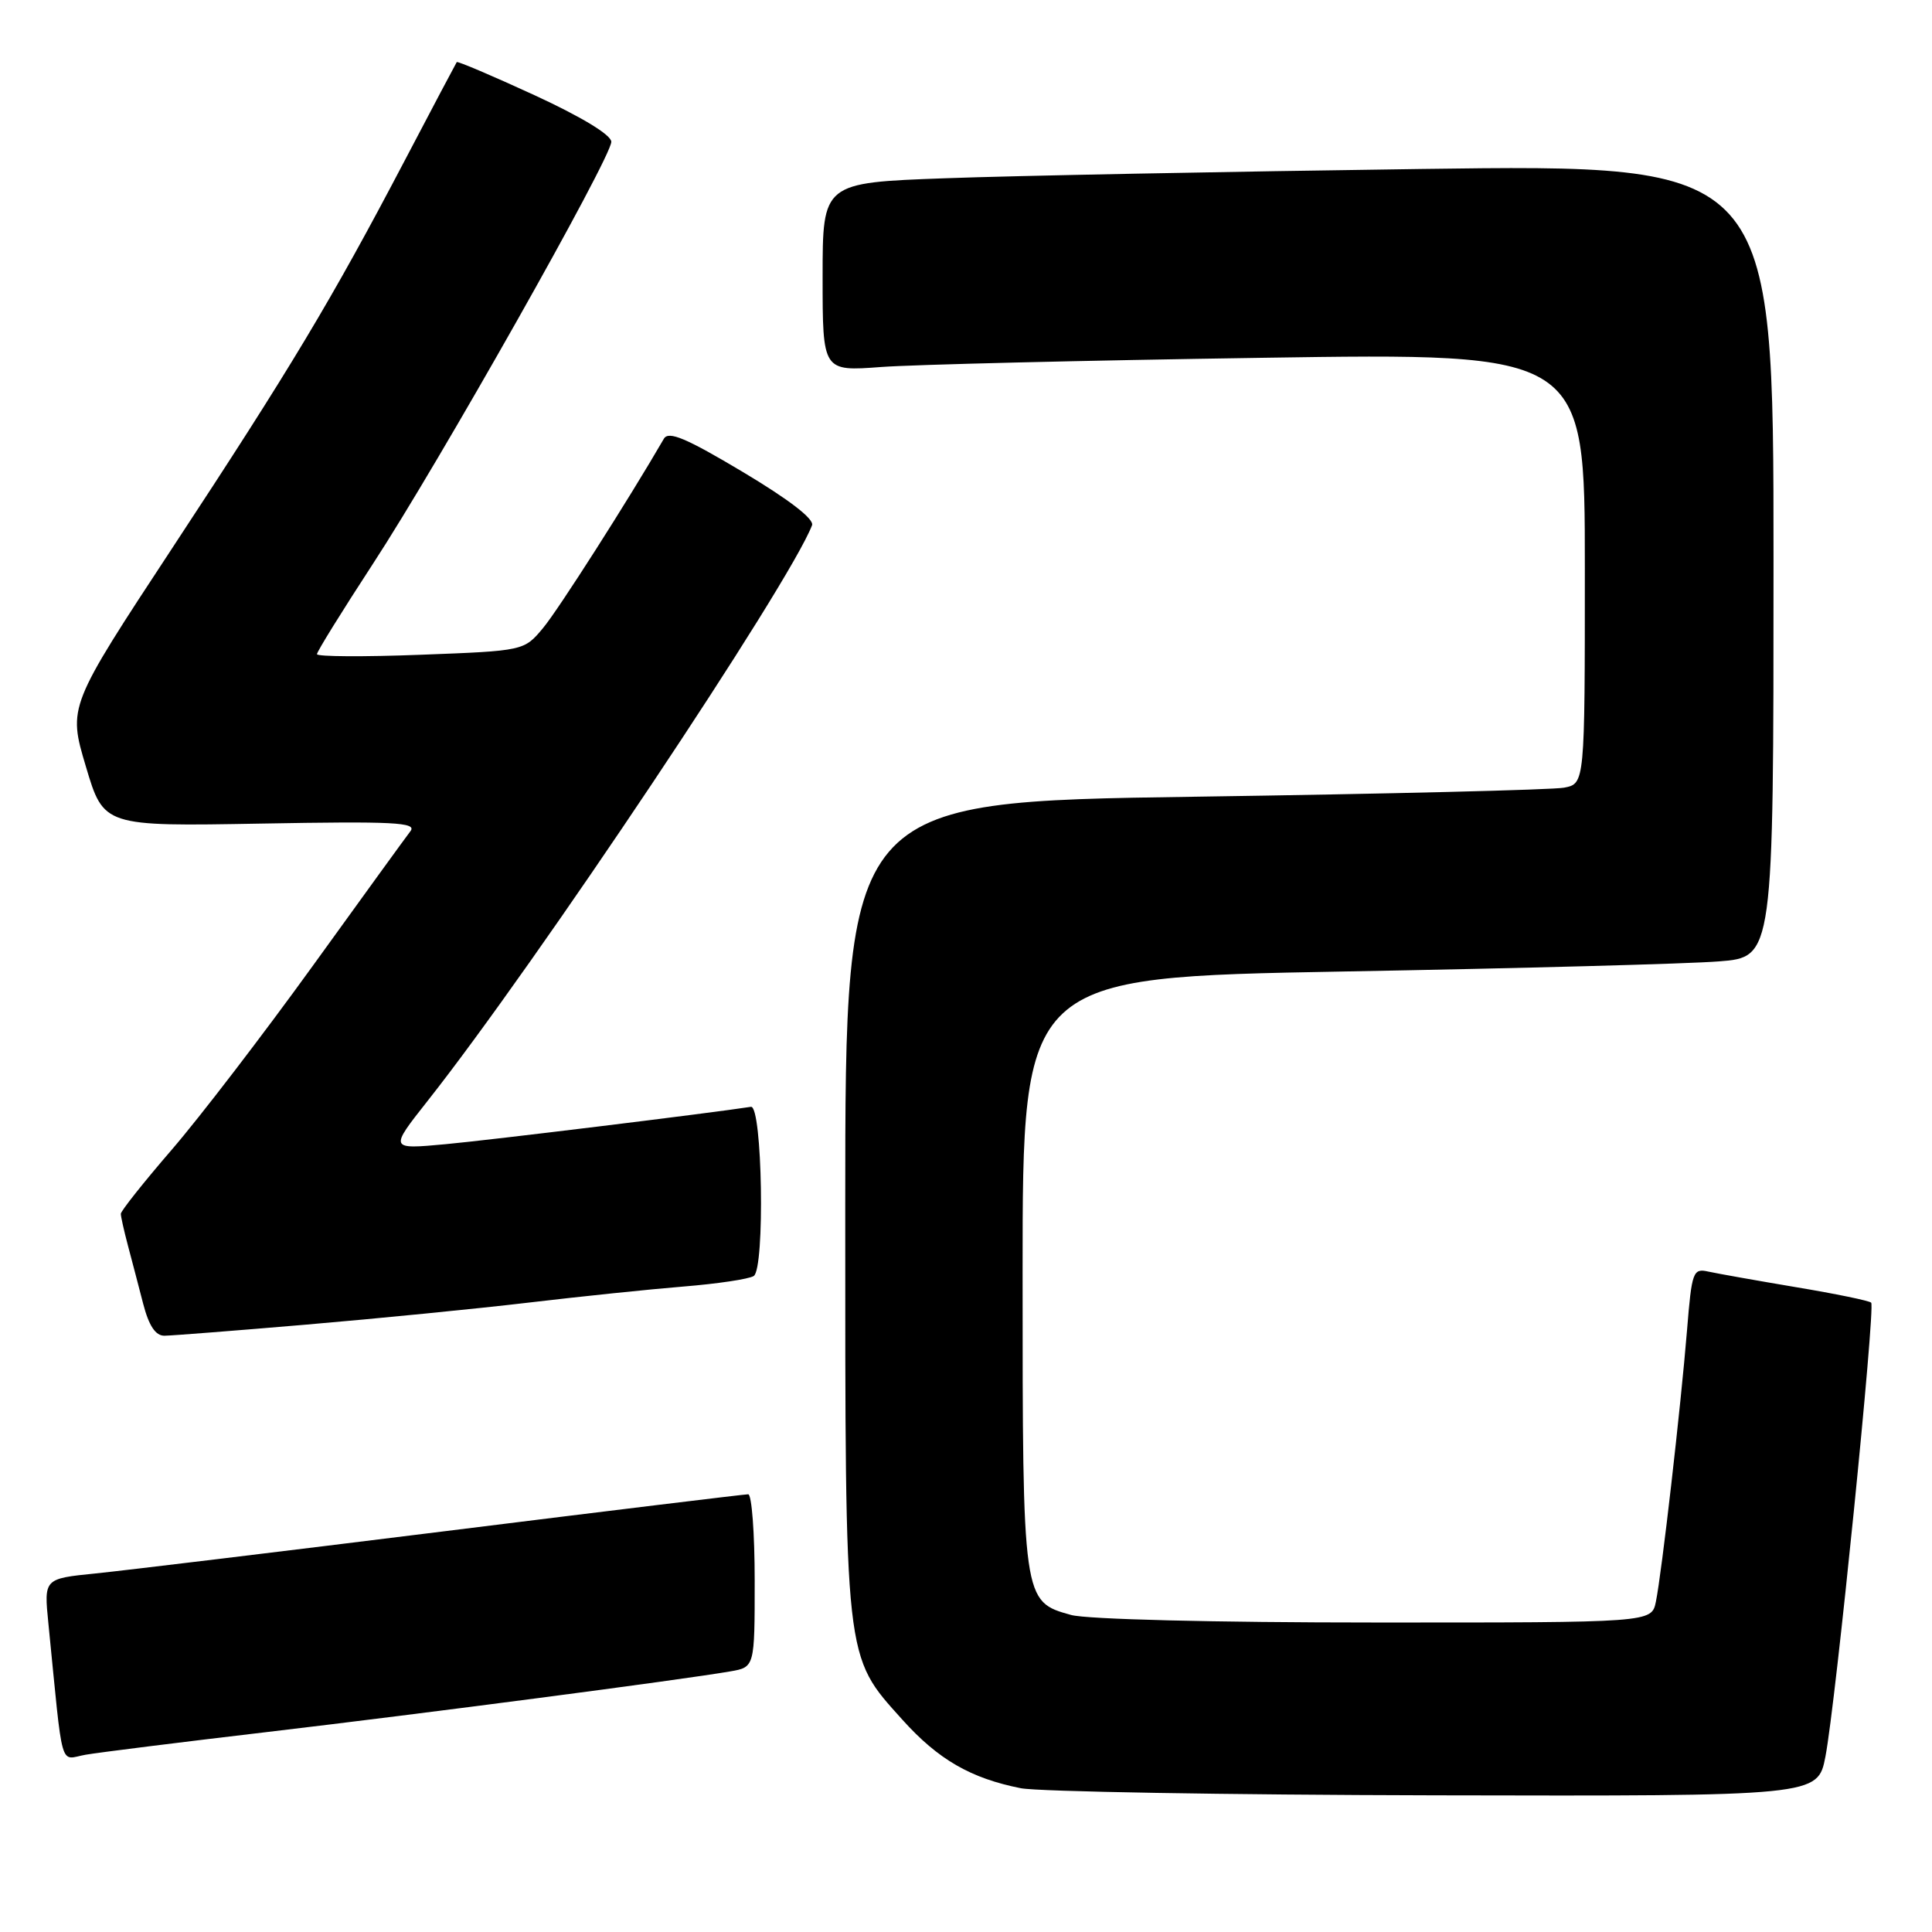 <?xml version="1.0" encoding="UTF-8" standalone="no"?>
<!DOCTYPE svg PUBLIC "-//W3C//DTD SVG 1.1//EN" "http://www.w3.org/Graphics/SVG/1.1/DTD/svg11.dtd" >
<svg xmlns="http://www.w3.org/2000/svg" xmlns:xlink="http://www.w3.org/1999/xlink" version="1.1" viewBox="0 0 256 256">
 <g >
 <path fill="currentColor"
d=" M 241.88 232.75 C 243.23 225.78 248.53 173.20 247.94 172.61 C 247.69 172.35 243.21 171.43 237.99 170.56 C 232.77 169.68 227.53 168.75 226.35 168.49 C 224.33 168.04 224.17 168.49 223.54 176.26 C 222.71 186.45 220.18 208.54 219.41 212.25 C 218.84 215.00 218.84 215.00 182.17 214.99 C 160.94 214.99 143.99 214.57 141.92 213.99 C 135.50 212.21 135.50 212.19 135.50 168.60 C 135.50 129.50 135.50 129.50 178.00 128.73 C 201.38 128.31 223.76 127.71 227.75 127.39 C 235.00 126.83 235.00 126.83 235.00 74.30 C 235.00 21.76 235.00 21.76 188.25 22.39 C 162.54 22.74 134.19 23.29 125.25 23.62 C 109.00 24.21 109.00 24.21 109.00 36.71 C 109.00 49.21 109.00 49.21 116.75 48.63 C 121.01 48.31 143.74 47.76 167.25 47.41 C 210.00 46.76 210.00 46.76 210.00 75.30 C 210.00 103.84 210.00 103.84 207.25 104.37 C 205.74 104.66 183.69 105.20 158.25 105.57 C 112.00 106.24 112.00 106.24 112.00 159.94 C 112.00 220.60 111.85 219.28 119.57 227.87 C 124.32 233.15 128.62 235.63 135.27 236.95 C 137.60 237.40 162.31 237.83 190.18 237.89 C 240.86 238.00 240.86 238.00 241.88 232.75 Z  M 35.50 229.49 C 56.04 227.07 90.29 222.59 96.75 221.47 C 100.00 220.91 100.00 220.91 100.00 209.45 C 100.00 203.15 99.61 198.00 99.14 198.00 C 98.67 198.00 80.56 200.20 58.89 202.90 C 37.23 205.59 16.42 208.11 12.66 208.49 C 5.82 209.18 5.82 209.18 6.41 215.09 C 8.41 235.14 7.83 233.12 11.35 232.51 C 13.08 232.21 23.95 230.85 35.50 229.49 Z  M 40.56 175.52 C 49.94 174.72 63.22 173.41 70.06 172.60 C 76.90 171.79 86.14 170.83 90.59 170.47 C 95.03 170.11 99.21 169.49 99.87 169.08 C 101.38 168.14 101.02 146.42 99.50 146.66 C 94.15 147.49 64.85 151.08 59.05 151.61 C 51.59 152.30 51.59 152.30 56.64 145.90 C 71.06 127.65 104.59 77.43 107.60 69.60 C 107.91 68.78 104.53 66.18 98.43 62.54 C 90.93 58.06 88.59 57.07 87.97 58.13 C 83.30 66.19 73.97 80.81 71.97 83.20 C 69.44 86.24 69.44 86.24 55.72 86.76 C 48.17 87.05 42.00 87.01 42.00 86.68 C 42.00 86.34 45.32 80.99 49.37 74.78 C 58.17 61.32 81.00 20.90 81.00 18.79 C 81.00 17.88 77.06 15.49 70.86 12.63 C 65.28 10.06 60.63 8.08 60.52 8.23 C 60.42 8.38 57.28 14.30 53.56 21.40 C 43.91 39.78 38.55 48.72 22.86 72.57 C 9.01 93.63 9.01 93.63 11.38 101.57 C 13.74 109.50 13.74 109.50 34.60 109.13 C 52.17 108.81 55.28 108.97 54.39 110.13 C 53.81 110.88 47.98 118.92 41.43 128.00 C 34.88 137.07 26.48 148.03 22.76 152.34 C 19.04 156.65 16.00 160.48 16.01 160.84 C 16.01 161.20 16.43 163.07 16.94 165.00 C 17.45 166.93 18.37 170.41 18.97 172.75 C 19.73 175.68 20.61 177.00 21.79 176.99 C 22.73 176.98 31.18 176.32 40.56 175.52 Z "/>
</g>
</svg>